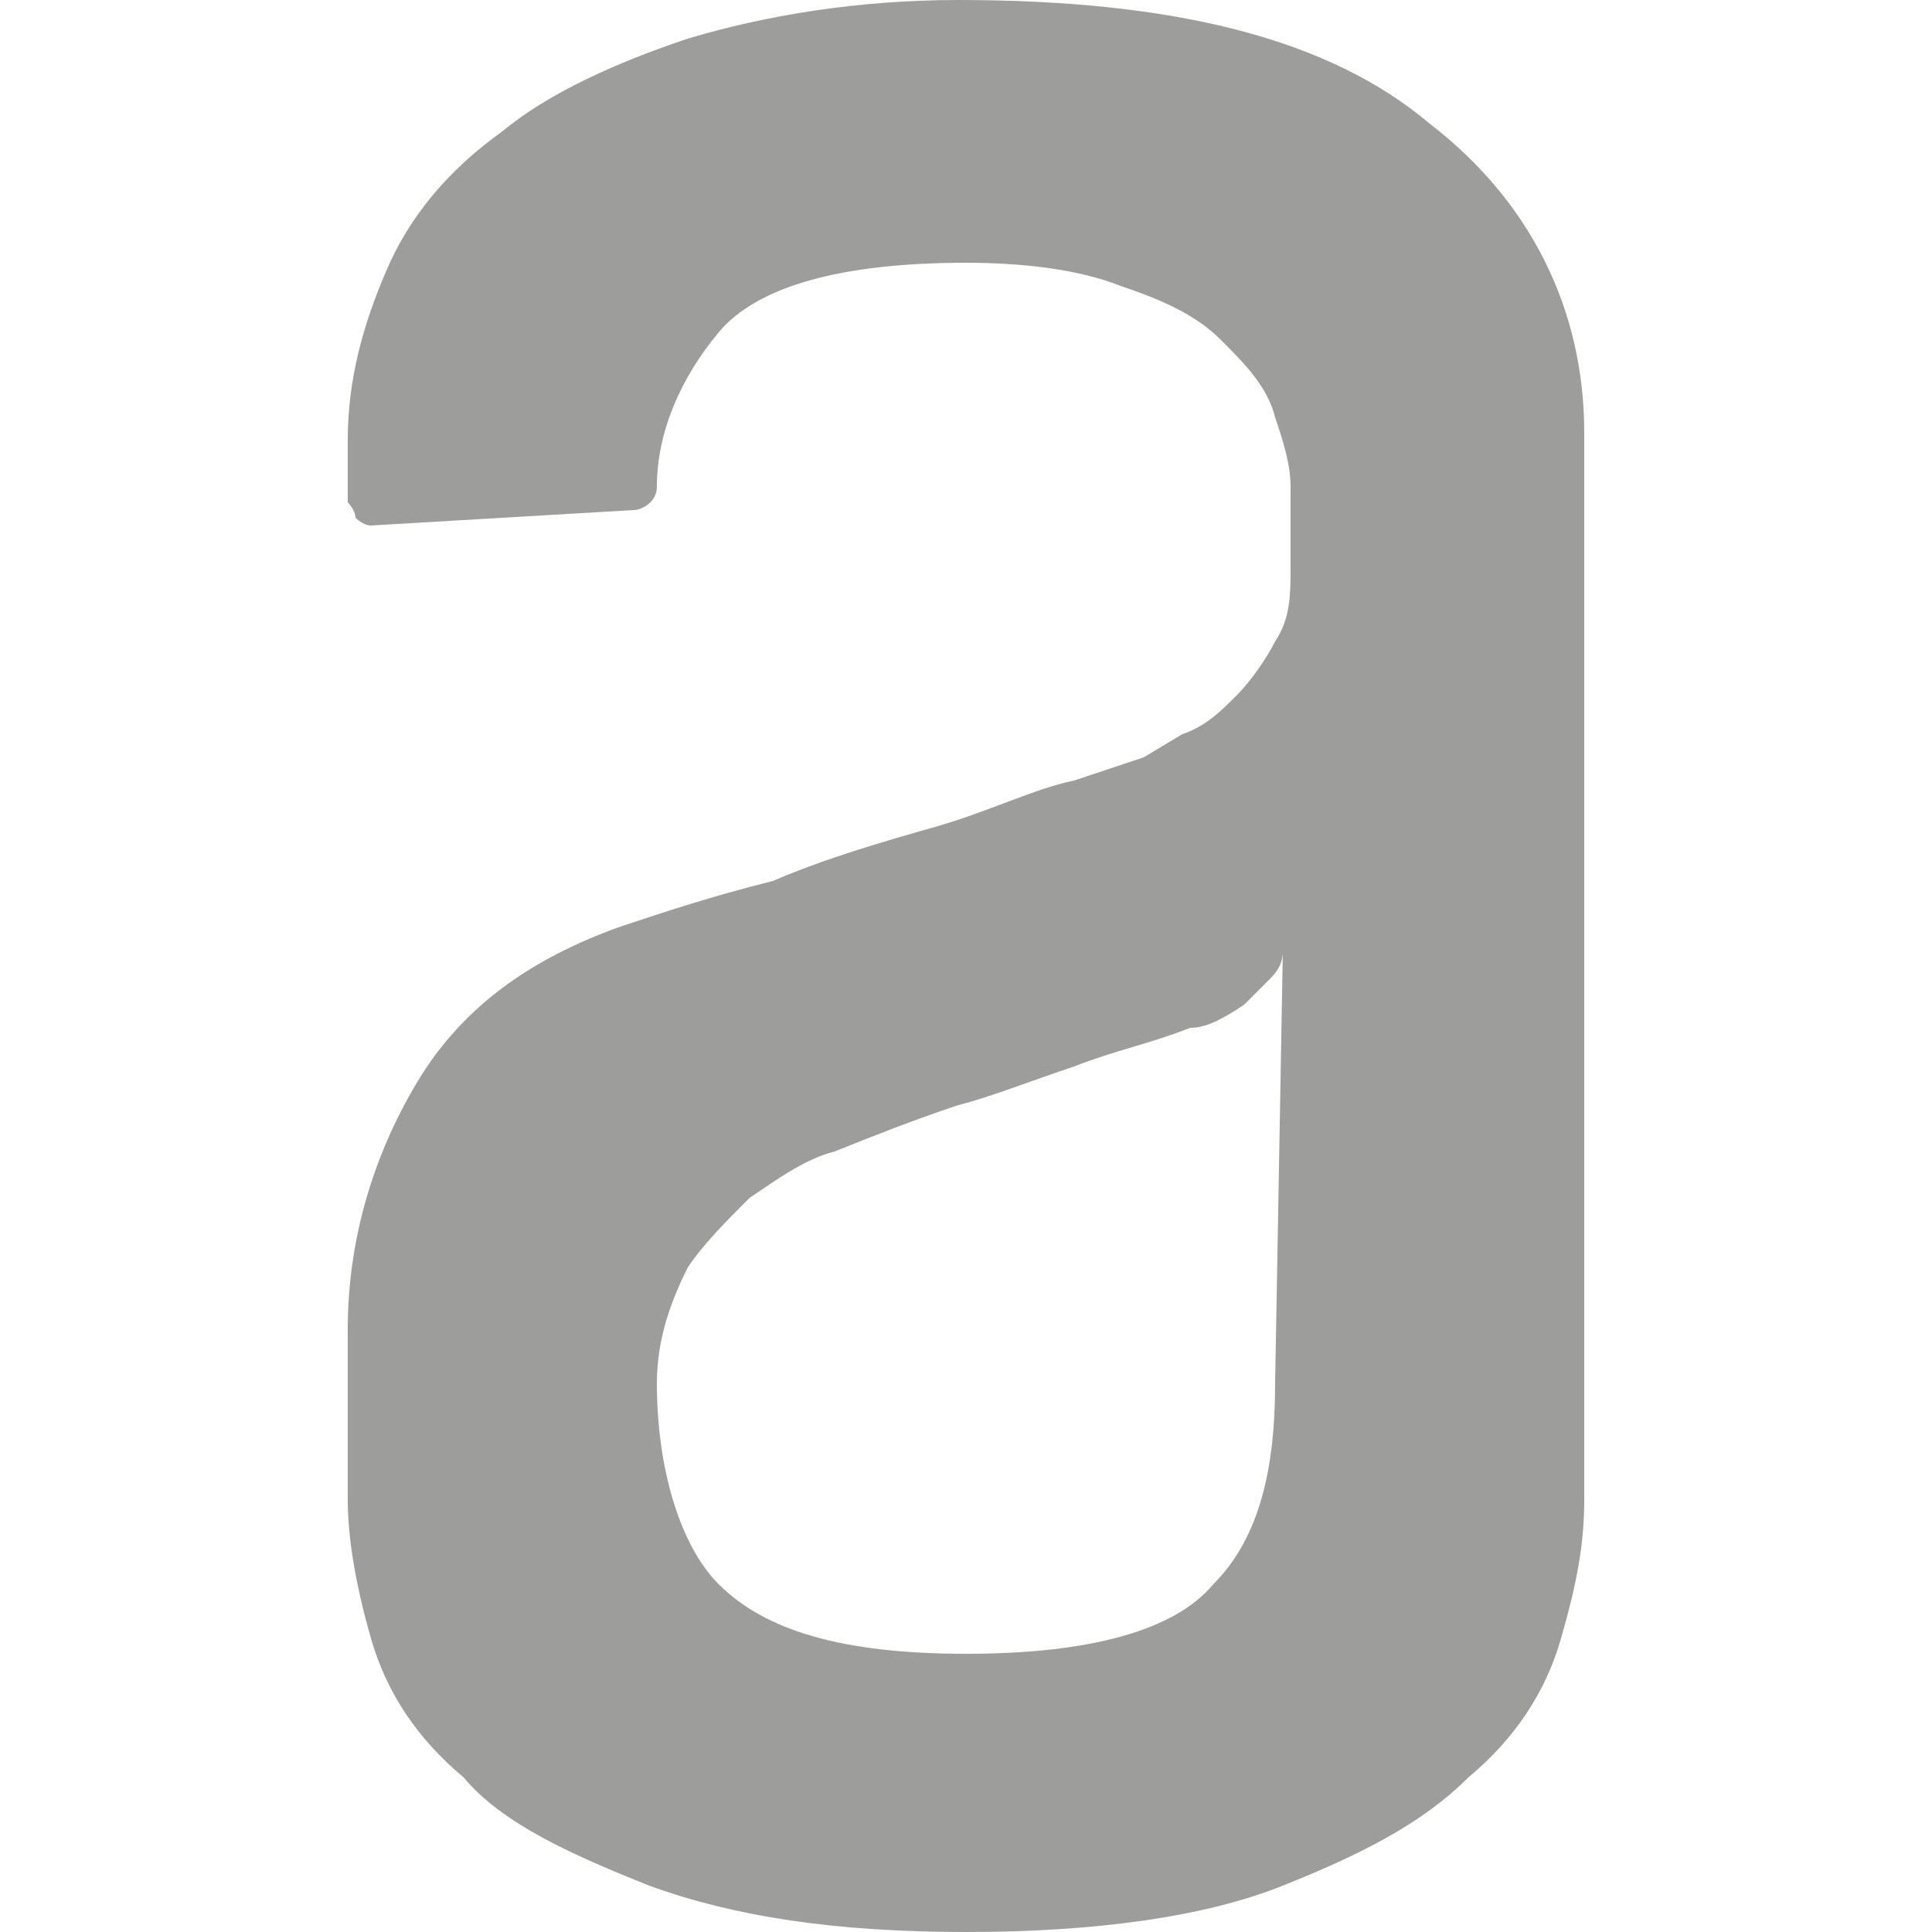<?xml version="1.0" encoding="utf-8"?>
<!-- Generator: Adobe Illustrator 24.0.0, SVG Export Plug-In . SVG Version: 6.00 Build 0)  -->
<svg version="1.1" id="Capa_1" xmlns="http://www.w3.org/2000/svg" xmlns:xlink="http://www.w3.org/1999/xlink" x="0px" y="0px"
	 viewBox="0 0 25 25" style="enable-background:new 0 0 25 25;" xml:space="preserve">
<style type="text/css">
	.st0{fill-rule:evenodd;clip-rule:evenodd;fill:#9D9D9C;}
</style>
<path class="st0" d="M16.6,12.3c0,0.2-0.1,0.3-0.2,0.4c-0.1,0.1-0.2,0.2-0.3,0.3c-0.3,0.2-0.5,0.3-0.7,0.3c-0.5,0.2-1,0.3-1.5,0.5
	c-0.6,0.2-1.1,0.4-1.5,0.5c-0.6,0.2-1.1,0.4-1.6,0.6c-0.4,0.1-0.8,0.4-1.1,0.6c-0.3,0.3-0.6,0.6-0.8,0.9c-0.2,0.4-0.4,0.9-0.4,1.5
	c0,1.1,0.3,2.1,0.8,2.6c0.6,0.6,1.6,0.9,3.2,0.9s2.7-0.3,3.2-0.9c0.6-0.6,0.8-1.5,0.8-2.6L16.6,12.3L16.6,12.3z M12.4,0
	c2.8,0,4.8,0.5,6.1,1.6c1.3,1,2,2.4,2,4v13.8c0,0.6-0.1,1.1-0.3,1.8C20,21.9,19.6,22.5,19,23c-0.6,0.6-1.4,1-2.4,1.4
	c-1,0.4-2.4,0.6-4.1,0.6s-3-0.2-4.1-0.6C7.4,24,6.5,23.6,6,23c-0.6-0.5-1-1.1-1.2-1.8c-0.2-0.7-0.3-1.3-0.3-1.8v-2.2
	c0-1.1,0.3-2.2,0.9-3.2c0.6-1,1.5-1.6,2.6-2c0.6-0.2,1.2-0.4,2-0.6c0.7-0.3,1.4-0.5,2.1-0.7s1.3-0.5,1.8-0.6
	c0.3-0.1,0.6-0.2,0.9-0.3l0.5-0.3C15.6,9.4,15.8,9.2,16,9c0.2-0.2,0.4-0.5,0.5-0.7c0.2-0.3,0.2-0.6,0.2-1v-1c0-0.3-0.1-0.6-0.2-0.9
	c-0.1-0.4-0.4-0.7-0.7-1c-0.3-0.3-0.7-0.5-1.3-0.7c-0.5-0.2-1.2-0.3-2-0.3c-1.6,0-2.7,0.3-3.2,0.9s-0.8,1.3-0.8,2
	c0,0.2-0.2,0.3-0.3,0.3L4.8,6.8c-0.1,0-0.2-0.1-0.2-0.1c0-0.1-0.1-0.2-0.1-0.2V5.7c0-0.8,0.2-1.5,0.5-2.2s0.8-1.3,1.5-1.8
	C7.1,1.2,8,0.8,8.9,0.5C9.9,0.2,11.1,0,12.4,0L12.4,0z"/>
</svg>
